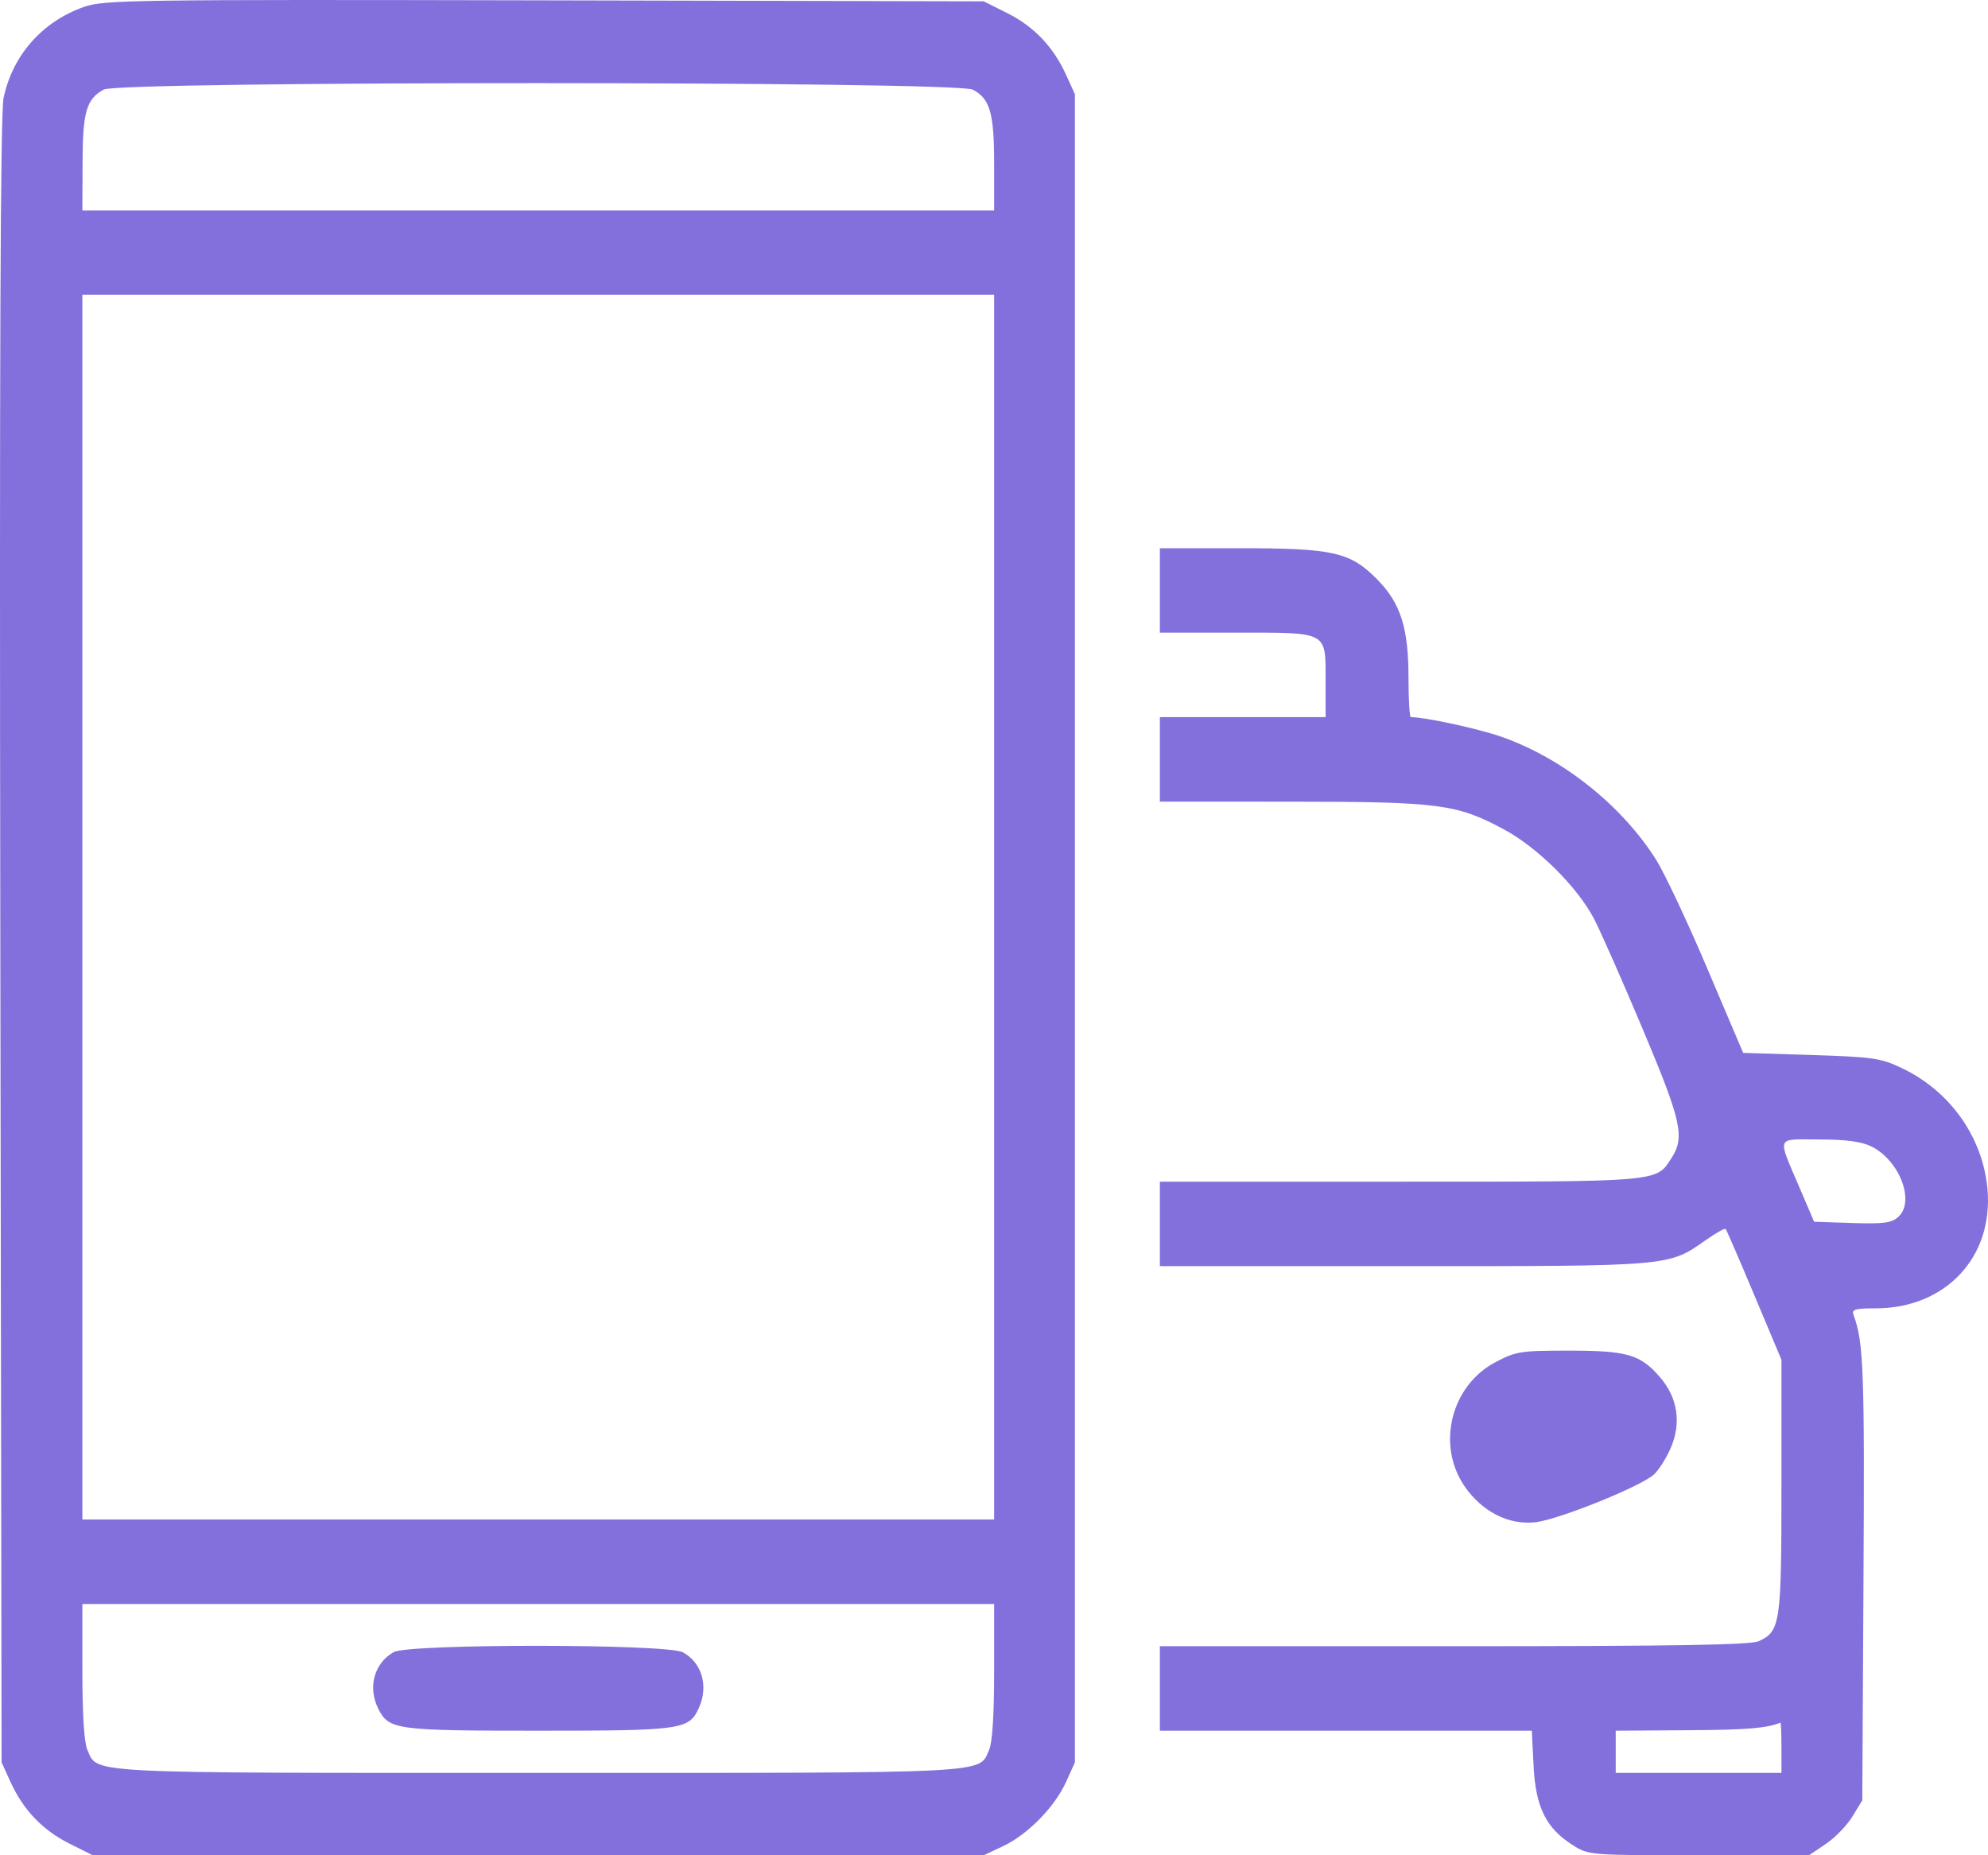 <svg width="30" height="28" viewBox="0 0 30 28" fill="none" xmlns="http://www.w3.org/2000/svg">
<path fill-rule="evenodd" clip-rule="evenodd" d="M1.264 0.105C0.636 0.328 0.19 0.833 0.054 1.478C0.006 1.711 -0.009 5.367 0.005 14.201L0.024 26.598L0.156 26.888C0.348 27.312 0.642 27.621 1.044 27.822L1.4 28H8.122H14.845L15.136 27.863C15.508 27.688 15.915 27.273 16.087 26.894L16.221 26.598V14.01V1.422L16.089 1.132C15.897 0.708 15.603 0.399 15.2 0.198L14.845 0.02L8.216 0.005C1.98 -0.008 1.568 -0.002 1.264 0.105ZM14.68 1.353C14.941 1.491 15.002 1.703 15.002 2.477V3.175H8.122H1.243L1.246 2.458C1.248 1.688 1.302 1.499 1.563 1.352C1.794 1.221 14.432 1.223 14.68 1.353ZM15.002 13.691V22.933H8.122H1.243V13.691V4.449H8.122H15.002V13.691ZM17.503 8.911V9.548H18.655C20.055 9.548 20.004 9.52 20.004 10.286V10.823H18.754H17.503V11.46V12.098L19.488 12.099C21.715 12.1 21.98 12.134 22.691 12.515C23.203 12.789 23.808 13.39 24.058 13.873C24.16 14.071 24.491 14.821 24.793 15.54C25.374 16.92 25.428 17.161 25.225 17.476C24.99 17.842 25.082 17.834 21.133 17.834H17.503V18.471V19.109H21.19C25.246 19.109 25.172 19.115 25.747 18.712C25.895 18.608 26.027 18.534 26.04 18.547C26.053 18.559 26.248 19.009 26.473 19.546L26.883 20.522V22.432C26.883 24.504 26.867 24.618 26.541 24.769C26.419 24.826 25.247 24.845 21.94 24.845H17.503V25.482V26.12H20.309H23.116L23.143 26.657C23.175 27.279 23.331 27.592 23.737 27.849C23.972 27.998 23.997 28 25.637 28H27.299L27.553 27.829C27.692 27.735 27.873 27.549 27.954 27.415L28.103 27.171L28.121 23.825C28.139 20.695 28.122 20.247 27.972 19.85C27.939 19.761 27.987 19.746 28.304 19.746C29.359 19.746 30.084 18.974 29.992 17.946C29.923 17.166 29.43 16.468 28.704 16.122C28.382 15.968 28.268 15.952 27.329 15.922L26.305 15.89L25.763 14.615C25.466 13.914 25.118 13.175 24.99 12.973C24.468 12.147 23.57 11.436 22.65 11.117C22.299 10.995 21.503 10.823 21.29 10.823C21.271 10.823 21.255 10.556 21.255 10.229C21.255 9.48 21.137 9.106 20.788 8.75C20.377 8.331 20.126 8.274 18.711 8.274H17.503V8.911ZM28.235 17.3C28.661 17.506 28.903 18.128 28.649 18.363C28.546 18.458 28.431 18.473 27.951 18.458L27.376 18.439L27.164 17.943C26.815 17.124 26.788 17.197 27.448 17.197C27.848 17.197 28.086 17.228 28.235 17.3ZM22.562 20.561C21.893 20.917 21.674 21.813 22.103 22.434C22.366 22.814 22.763 23.017 23.163 22.975C23.506 22.94 24.754 22.438 24.959 22.253C25.03 22.189 25.143 22.011 25.21 21.858C25.376 21.481 25.319 21.096 25.051 20.786C24.754 20.441 24.557 20.384 23.672 20.384C22.944 20.384 22.875 20.395 22.562 20.561ZM15.002 25.224C15.002 25.877 14.975 26.301 14.927 26.408C14.764 26.772 15.059 26.757 8.122 26.757C1.186 26.757 1.481 26.772 1.318 26.408C1.27 26.301 1.243 25.877 1.243 25.224V24.208H8.122H15.002V25.224ZM5.941 24.934C5.645 25.101 5.546 25.468 5.71 25.792C5.869 26.106 5.974 26.12 8.129 26.12C10.3 26.12 10.4 26.105 10.549 25.771C10.695 25.444 10.59 25.088 10.302 24.936C10.059 24.808 6.167 24.806 5.941 24.934ZM26.883 26.375V26.757H25.633H24.382V26.439V26.12L25.461 26.113C26.355 26.108 26.659 26.083 26.868 25.999C26.876 25.995 26.883 26.164 26.883 26.375Z" fill="#8370DC"/>
</svg>
